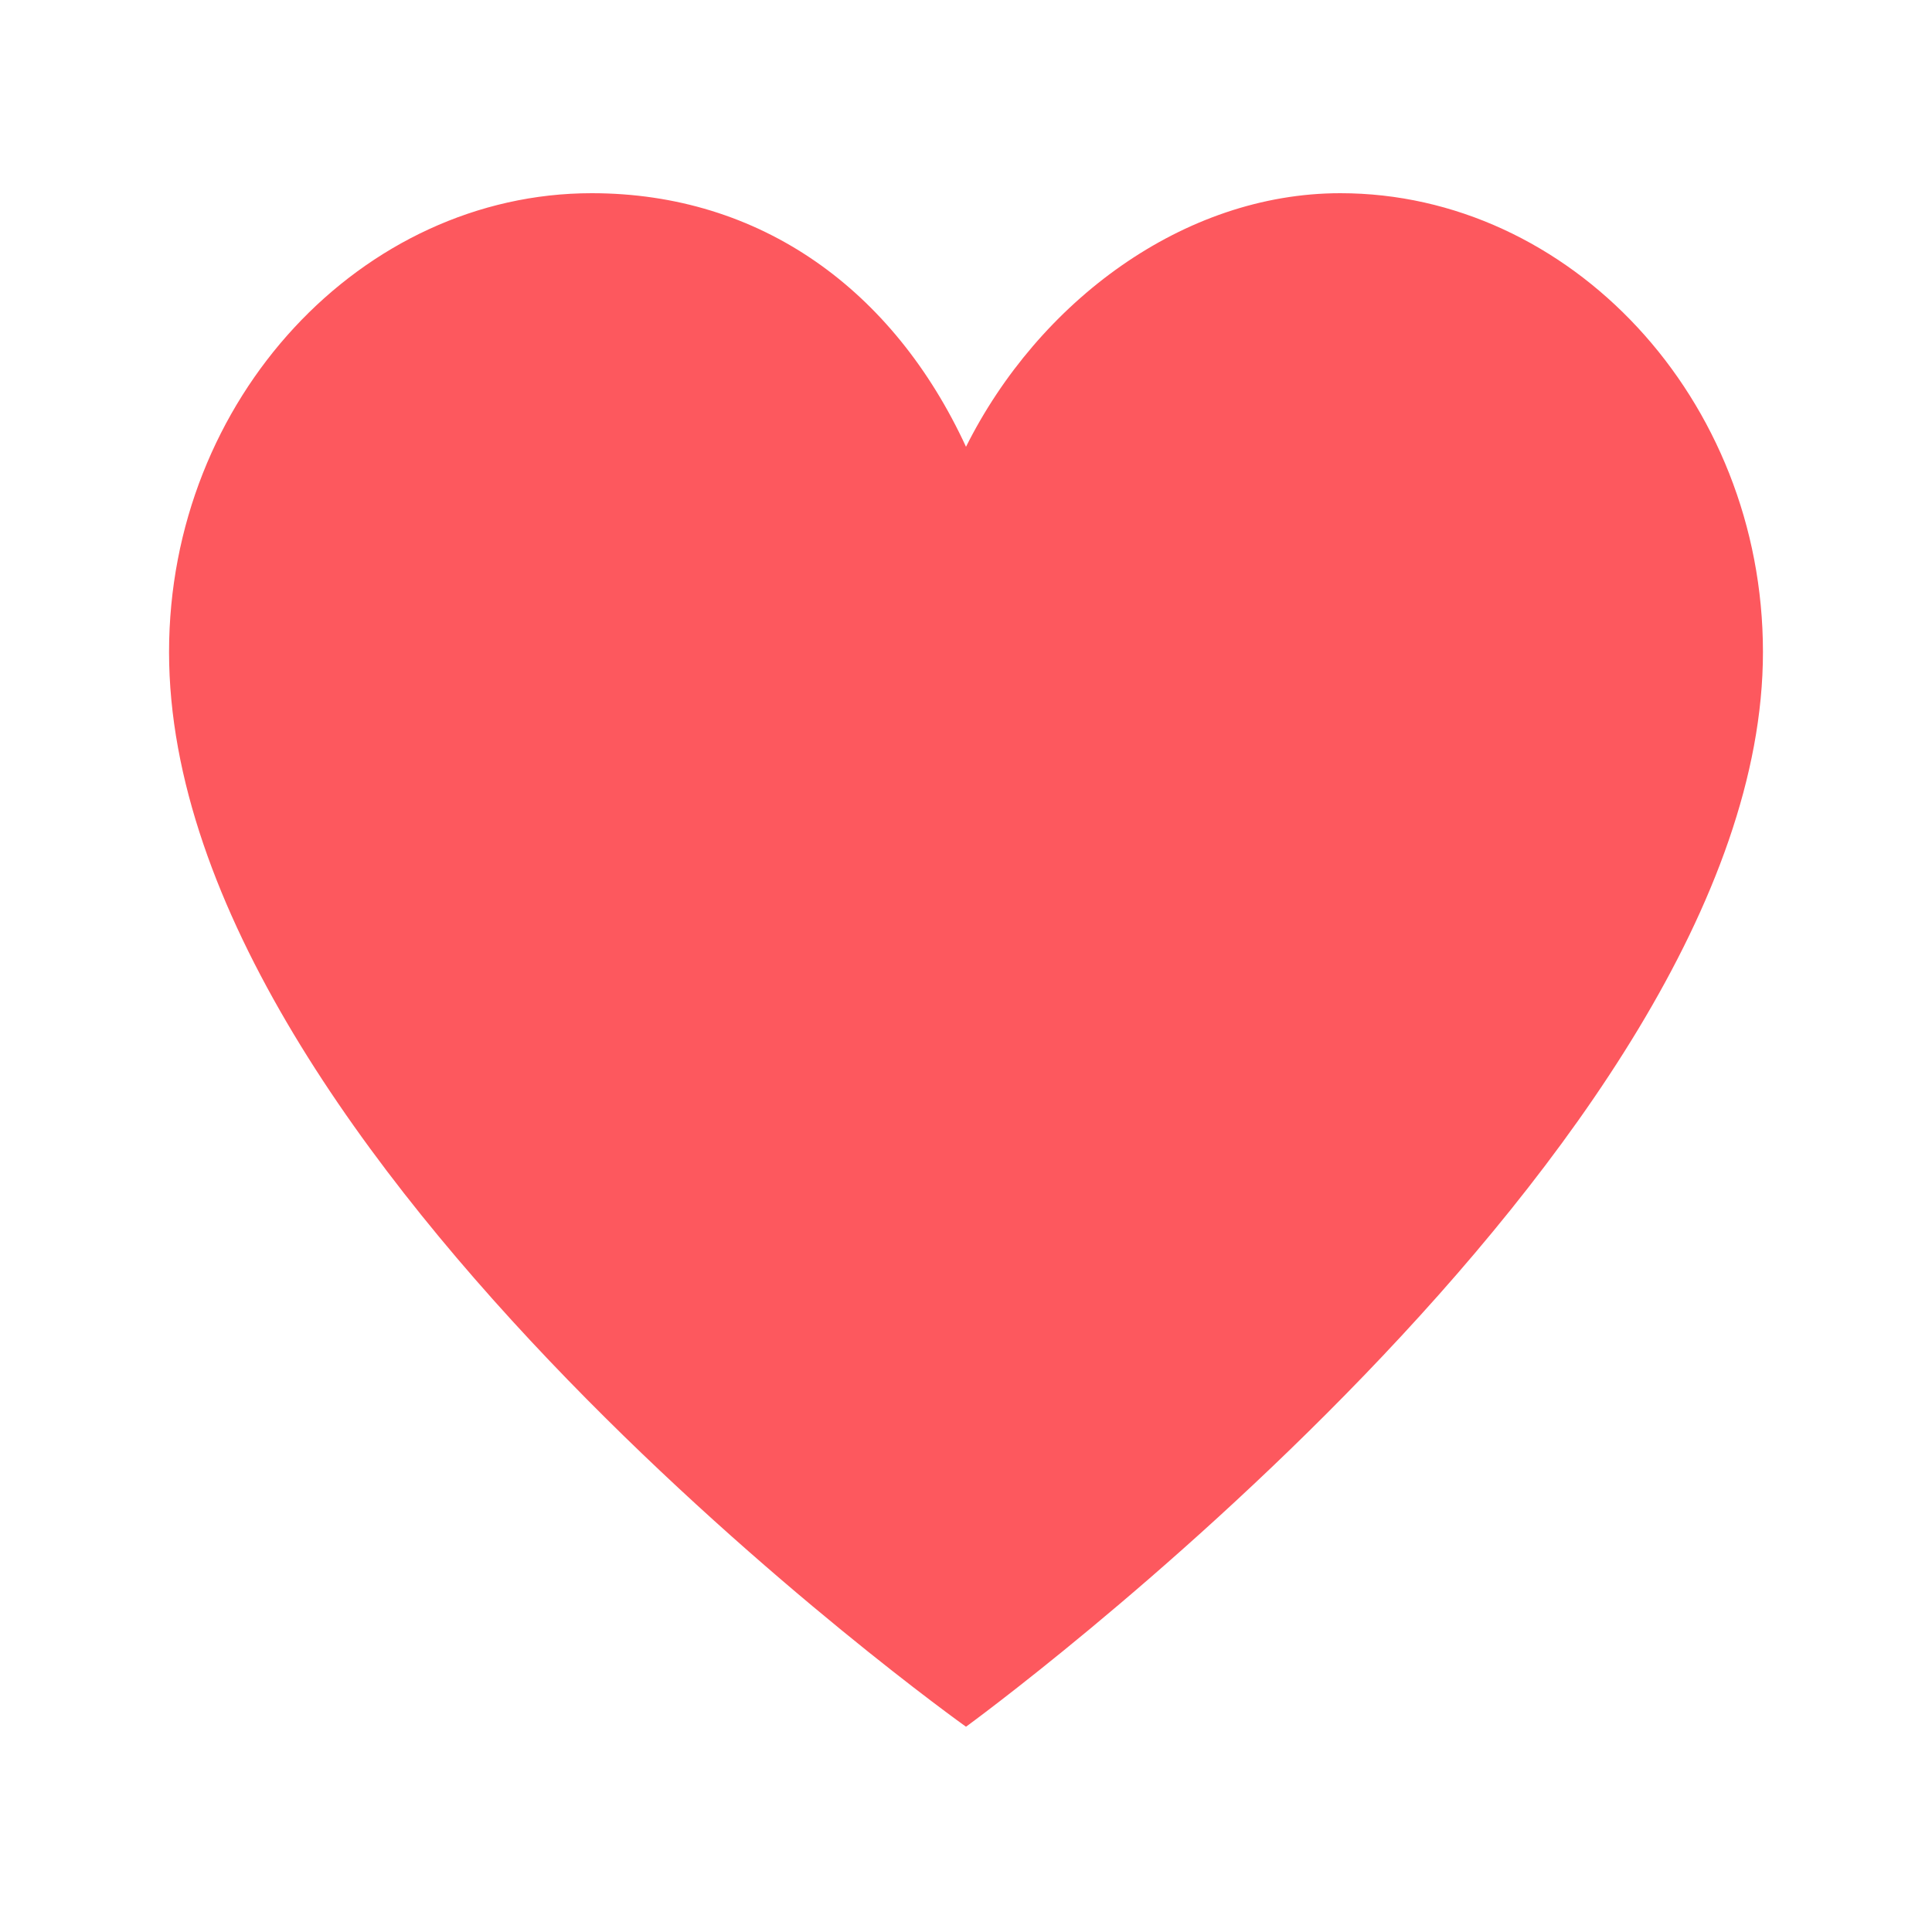 <?xml version="1.0" encoding="utf-8"?>
<!-- Generator: Adobe Illustrator 23.0.2, SVG Export Plug-In . SVG Version: 6.00 Build 0)  -->
<svg version="1.1" id="Слой_1" xmlns="http://www.w3.org/2000/svg" xmlns:xlink="http://www.w3.org/1999/xlink" x="0px" y="0px"
	 viewBox="0 0 16 16" style="enable-background:new 0 0 16 16;" xml:space="preserve">
<style type="text/css">
	.st1{fill:#FD585E;}
</style>
<path class="st1" d="M8,14.3c0,0-6.6-4.7-6.6-8.9c0-2.1,1.6-3.8,3.5-3.8c1.4,0,2.5,0.8,3.1,2.1c0.6-1.2,1.8-2.1,3.1-2.1
	c1.9,0,3.5,1.7,3.5,3.8C14.6,9.5,8,14.3,8,14.3z"/>
</svg>
